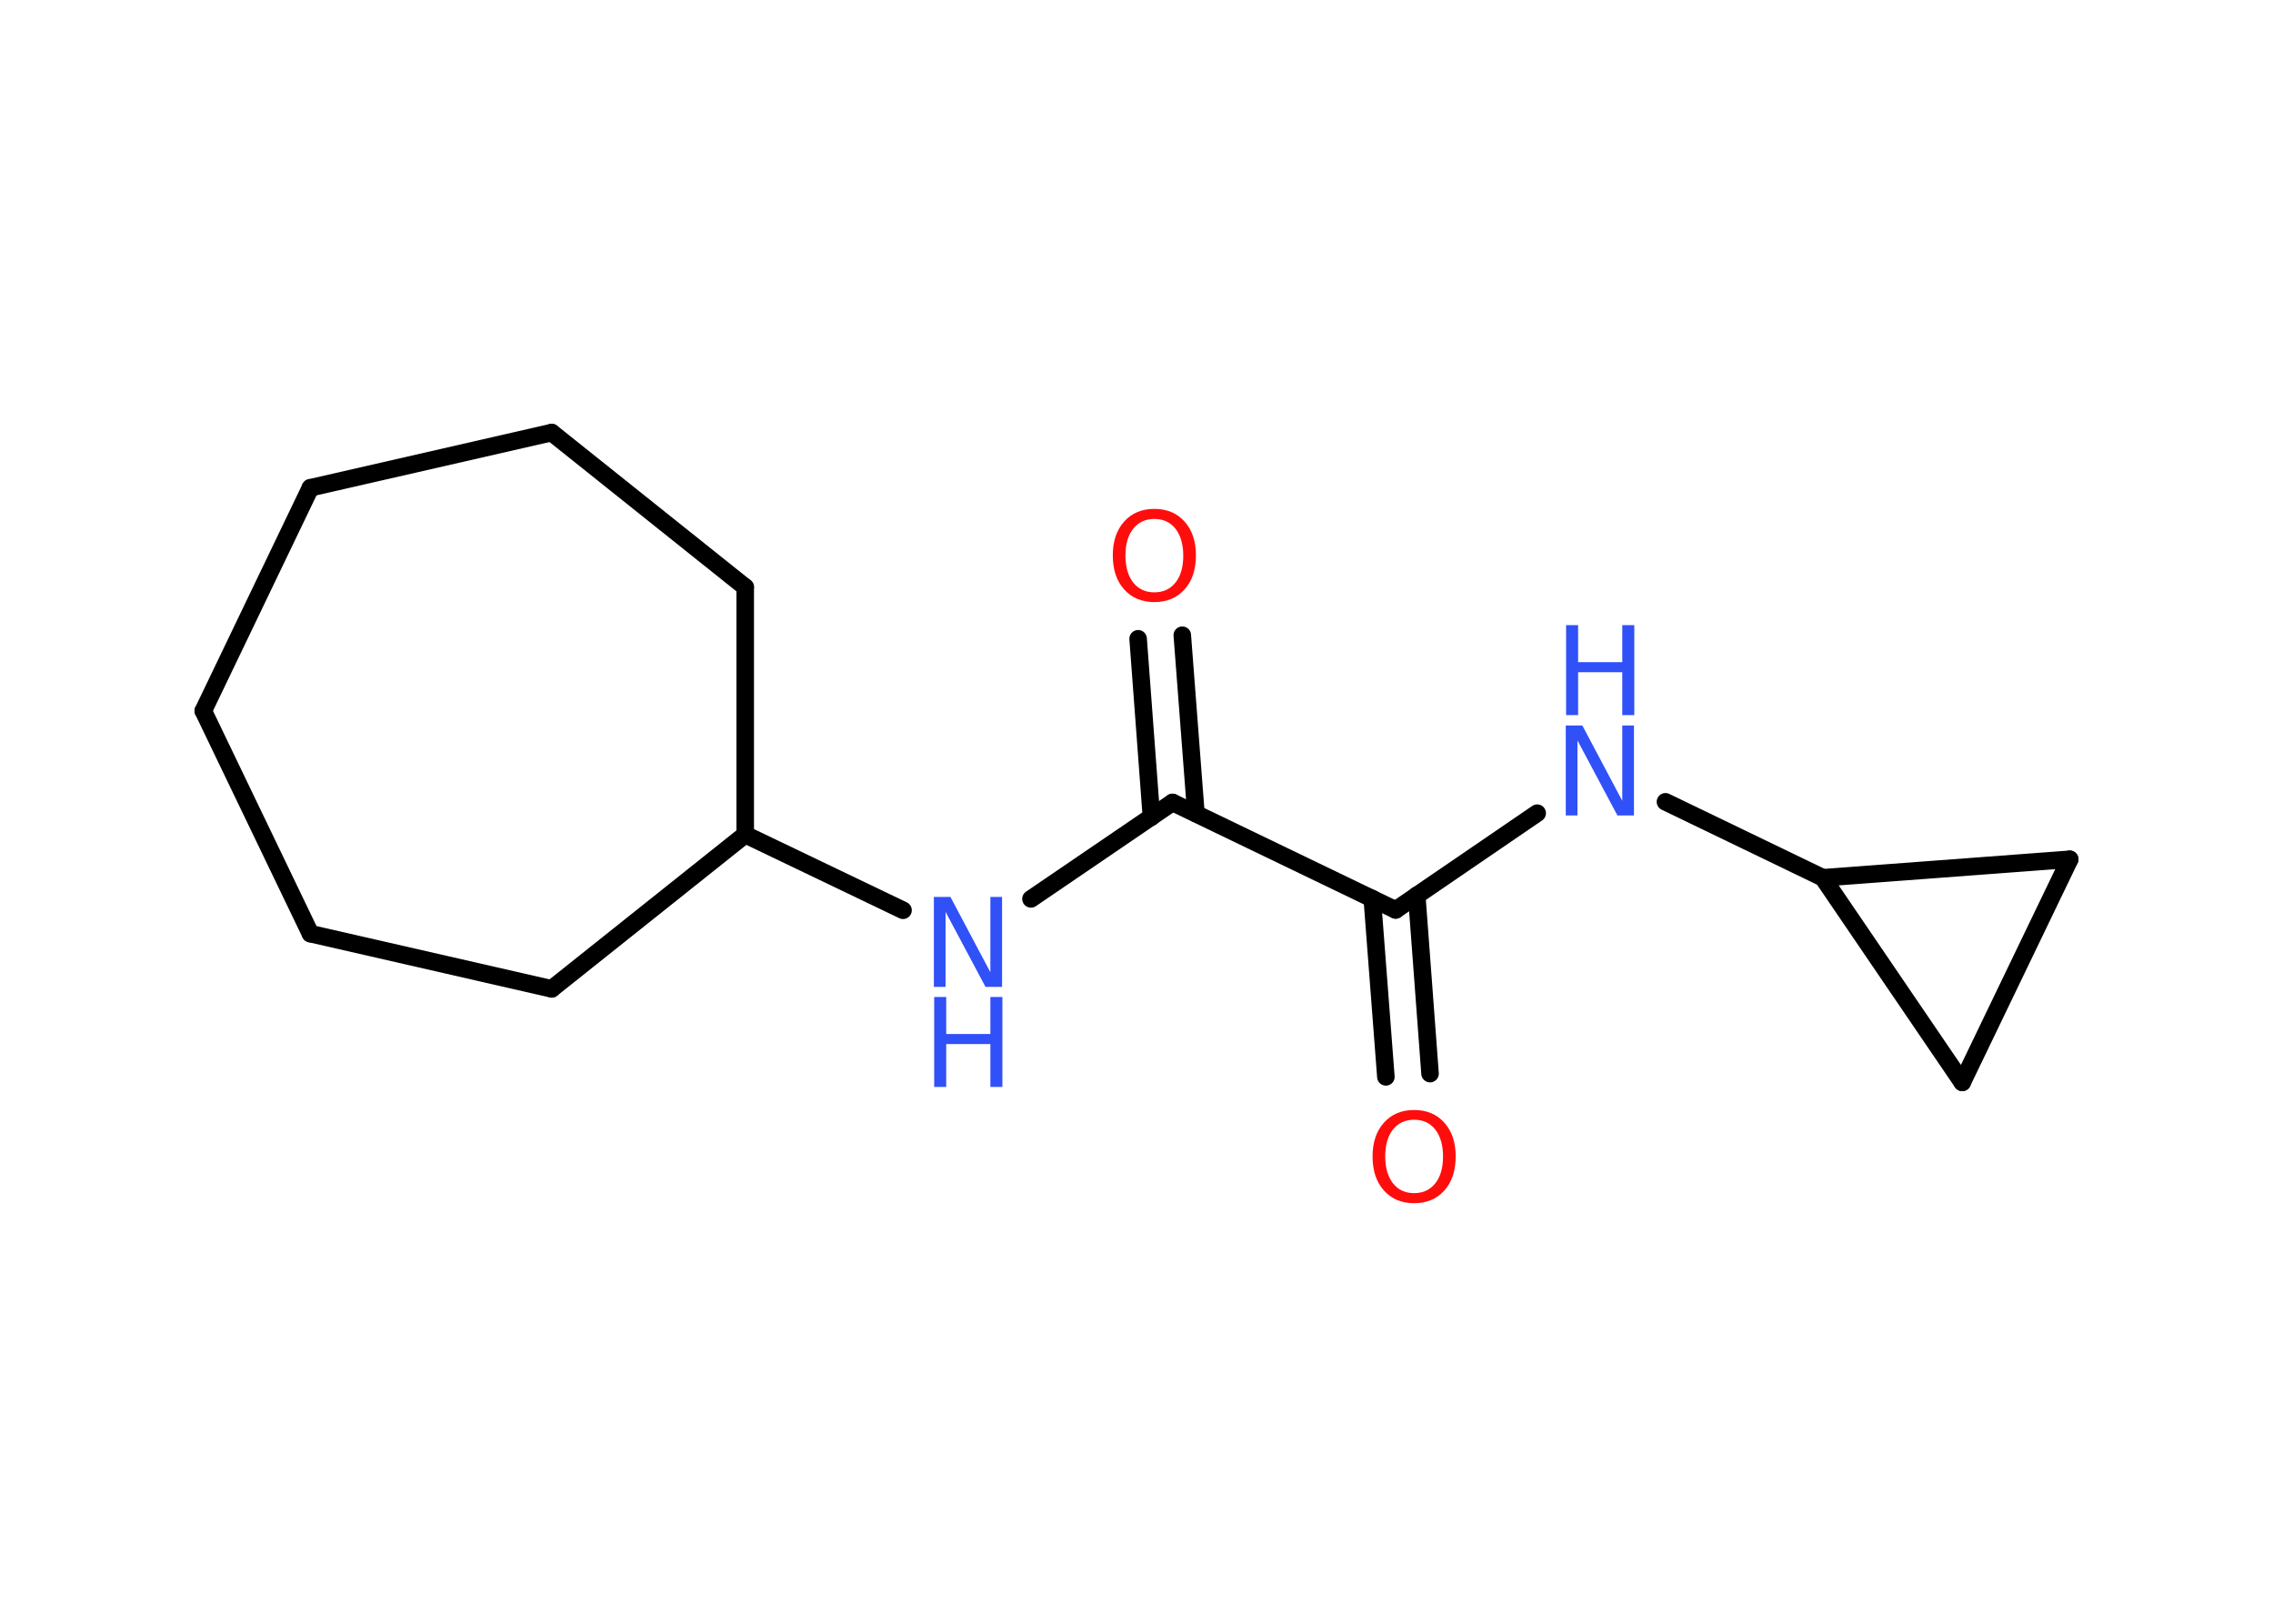 <?xml version='1.0' encoding='UTF-8'?>
<!DOCTYPE svg PUBLIC "-//W3C//DTD SVG 1.1//EN" "http://www.w3.org/Graphics/SVG/1.1/DTD/svg11.dtd">
<svg version='1.2' xmlns='http://www.w3.org/2000/svg' xmlns:xlink='http://www.w3.org/1999/xlink' width='70.0mm' height='50.0mm' viewBox='0 0 70.0 50.0'>
  <desc>Generated by the Chemistry Development Kit (http://github.com/cdk)</desc>
  <g stroke-linecap='round' stroke-linejoin='round' stroke='#000000' stroke-width='.54' fill='#3050F8'>
    <rect x='.0' y='.0' width='70.0' height='50.0' fill='#FFFFFF' stroke='none'/>
    <g id='mol1' class='mol'>
      <g id='mol1bnd1' class='bond'>
        <line x1='36.41' y1='19.56' x2='36.83' y2='25.05'/>
        <line x1='35.05' y1='19.67' x2='35.46' y2='25.16'/>
      </g>
      <line id='mol1bnd2' class='bond' x1='36.11' y1='24.71' x2='31.75' y2='27.68'/>
      <line id='mol1bnd3' class='bond' x1='27.81' y1='28.03' x2='22.95' y2='25.7'/>
      <line id='mol1bnd4' class='bond' x1='22.95' y1='25.7' x2='22.95' y2='18.08'/>
      <line id='mol1bnd5' class='bond' x1='22.95' y1='18.08' x2='16.99' y2='13.32'/>
      <line id='mol1bnd6' class='bond' x1='16.99' y1='13.32' x2='9.56' y2='15.02'/>
      <line id='mol1bnd7' class='bond' x1='9.56' y1='15.02' x2='6.26' y2='21.89'/>
      <line id='mol1bnd8' class='bond' x1='6.26' y1='21.89' x2='9.56' y2='28.75'/>
      <line id='mol1bnd9' class='bond' x1='9.56' y1='28.75' x2='16.99' y2='30.45'/>
      <line id='mol1bnd10' class='bond' x1='22.95' y1='25.7' x2='16.99' y2='30.45'/>
      <line id='mol1bnd11' class='bond' x1='36.11' y1='24.71' x2='42.98' y2='28.02'/>
      <g id='mol1bnd12' class='bond'>
        <line x1='43.63' y1='27.57' x2='44.04' y2='33.06'/>
        <line x1='42.26' y1='27.67' x2='42.68' y2='33.16'/>
      </g>
      <line id='mol1bnd13' class='bond' x1='42.98' y1='28.02' x2='47.34' y2='25.04'/>
      <line id='mol1bnd14' class='bond' x1='51.29' y1='24.69' x2='56.14' y2='27.03'/>
      <line id='mol1bnd15' class='bond' x1='56.14' y1='27.03' x2='63.74' y2='26.46'/>
      <line id='mol1bnd16' class='bond' x1='63.74' y1='26.46' x2='60.43' y2='33.33'/>
      <line id='mol1bnd17' class='bond' x1='56.14' y1='27.03' x2='60.43' y2='33.33'/>
      <path id='mol1atm1' class='atom' d='M35.55 15.98q-.41 .0 -.65 .3q-.24 .3 -.24 .83q.0 .52 .24 .83q.24 .3 .65 .3q.41 .0 .65 -.3q.24 -.3 .24 -.83q.0 -.52 -.24 -.83q-.24 -.3 -.65 -.3zM35.55 15.67q.58 .0 .93 .39q.35 .39 .35 1.04q.0 .66 -.35 1.05q-.35 .39 -.93 .39q-.58 .0 -.93 -.39q-.35 -.39 -.35 -1.05q.0 -.65 .35 -1.04q.35 -.39 .93 -.39z' stroke='none' fill='#FF0D0D'/>
      <g id='mol1atm3' class='atom'>
        <path d='M28.77 27.62h.5l1.23 2.32v-2.32h.36v2.77h-.51l-1.23 -2.31v2.31h-.36v-2.77z' stroke='none'/>
        <path d='M28.77 30.7h.37v1.14h1.36v-1.14h.37v2.77h-.37v-1.32h-1.36v1.32h-.37v-2.77z' stroke='none'/>
      </g>
      <path id='mol1atm12' class='atom' d='M43.55 34.48q-.41 .0 -.65 .3q-.24 .3 -.24 .83q.0 .52 .24 .83q.24 .3 .65 .3q.41 .0 .65 -.3q.24 -.3 .24 -.83q.0 -.52 -.24 -.83q-.24 -.3 -.65 -.3zM43.55 34.18q.58 .0 .93 .39q.35 .39 .35 1.04q.0 .66 -.35 1.05q-.35 .39 -.93 .39q-.58 .0 -.93 -.39q-.35 -.39 -.35 -1.05q.0 -.65 .35 -1.04q.35 -.39 .93 -.39z' stroke='none' fill='#FF0D0D'/>
      <g id='mol1atm13' class='atom'>
        <path d='M48.23 22.34h.5l1.23 2.32v-2.32h.36v2.77h-.51l-1.23 -2.31v2.31h-.36v-2.77z' stroke='none'/>
        <path d='M48.23 19.25h.37v1.14h1.36v-1.14h.37v2.77h-.37v-1.32h-1.36v1.32h-.37v-2.77z' stroke='none'/>
      </g>
    </g>
  </g>
</svg>
